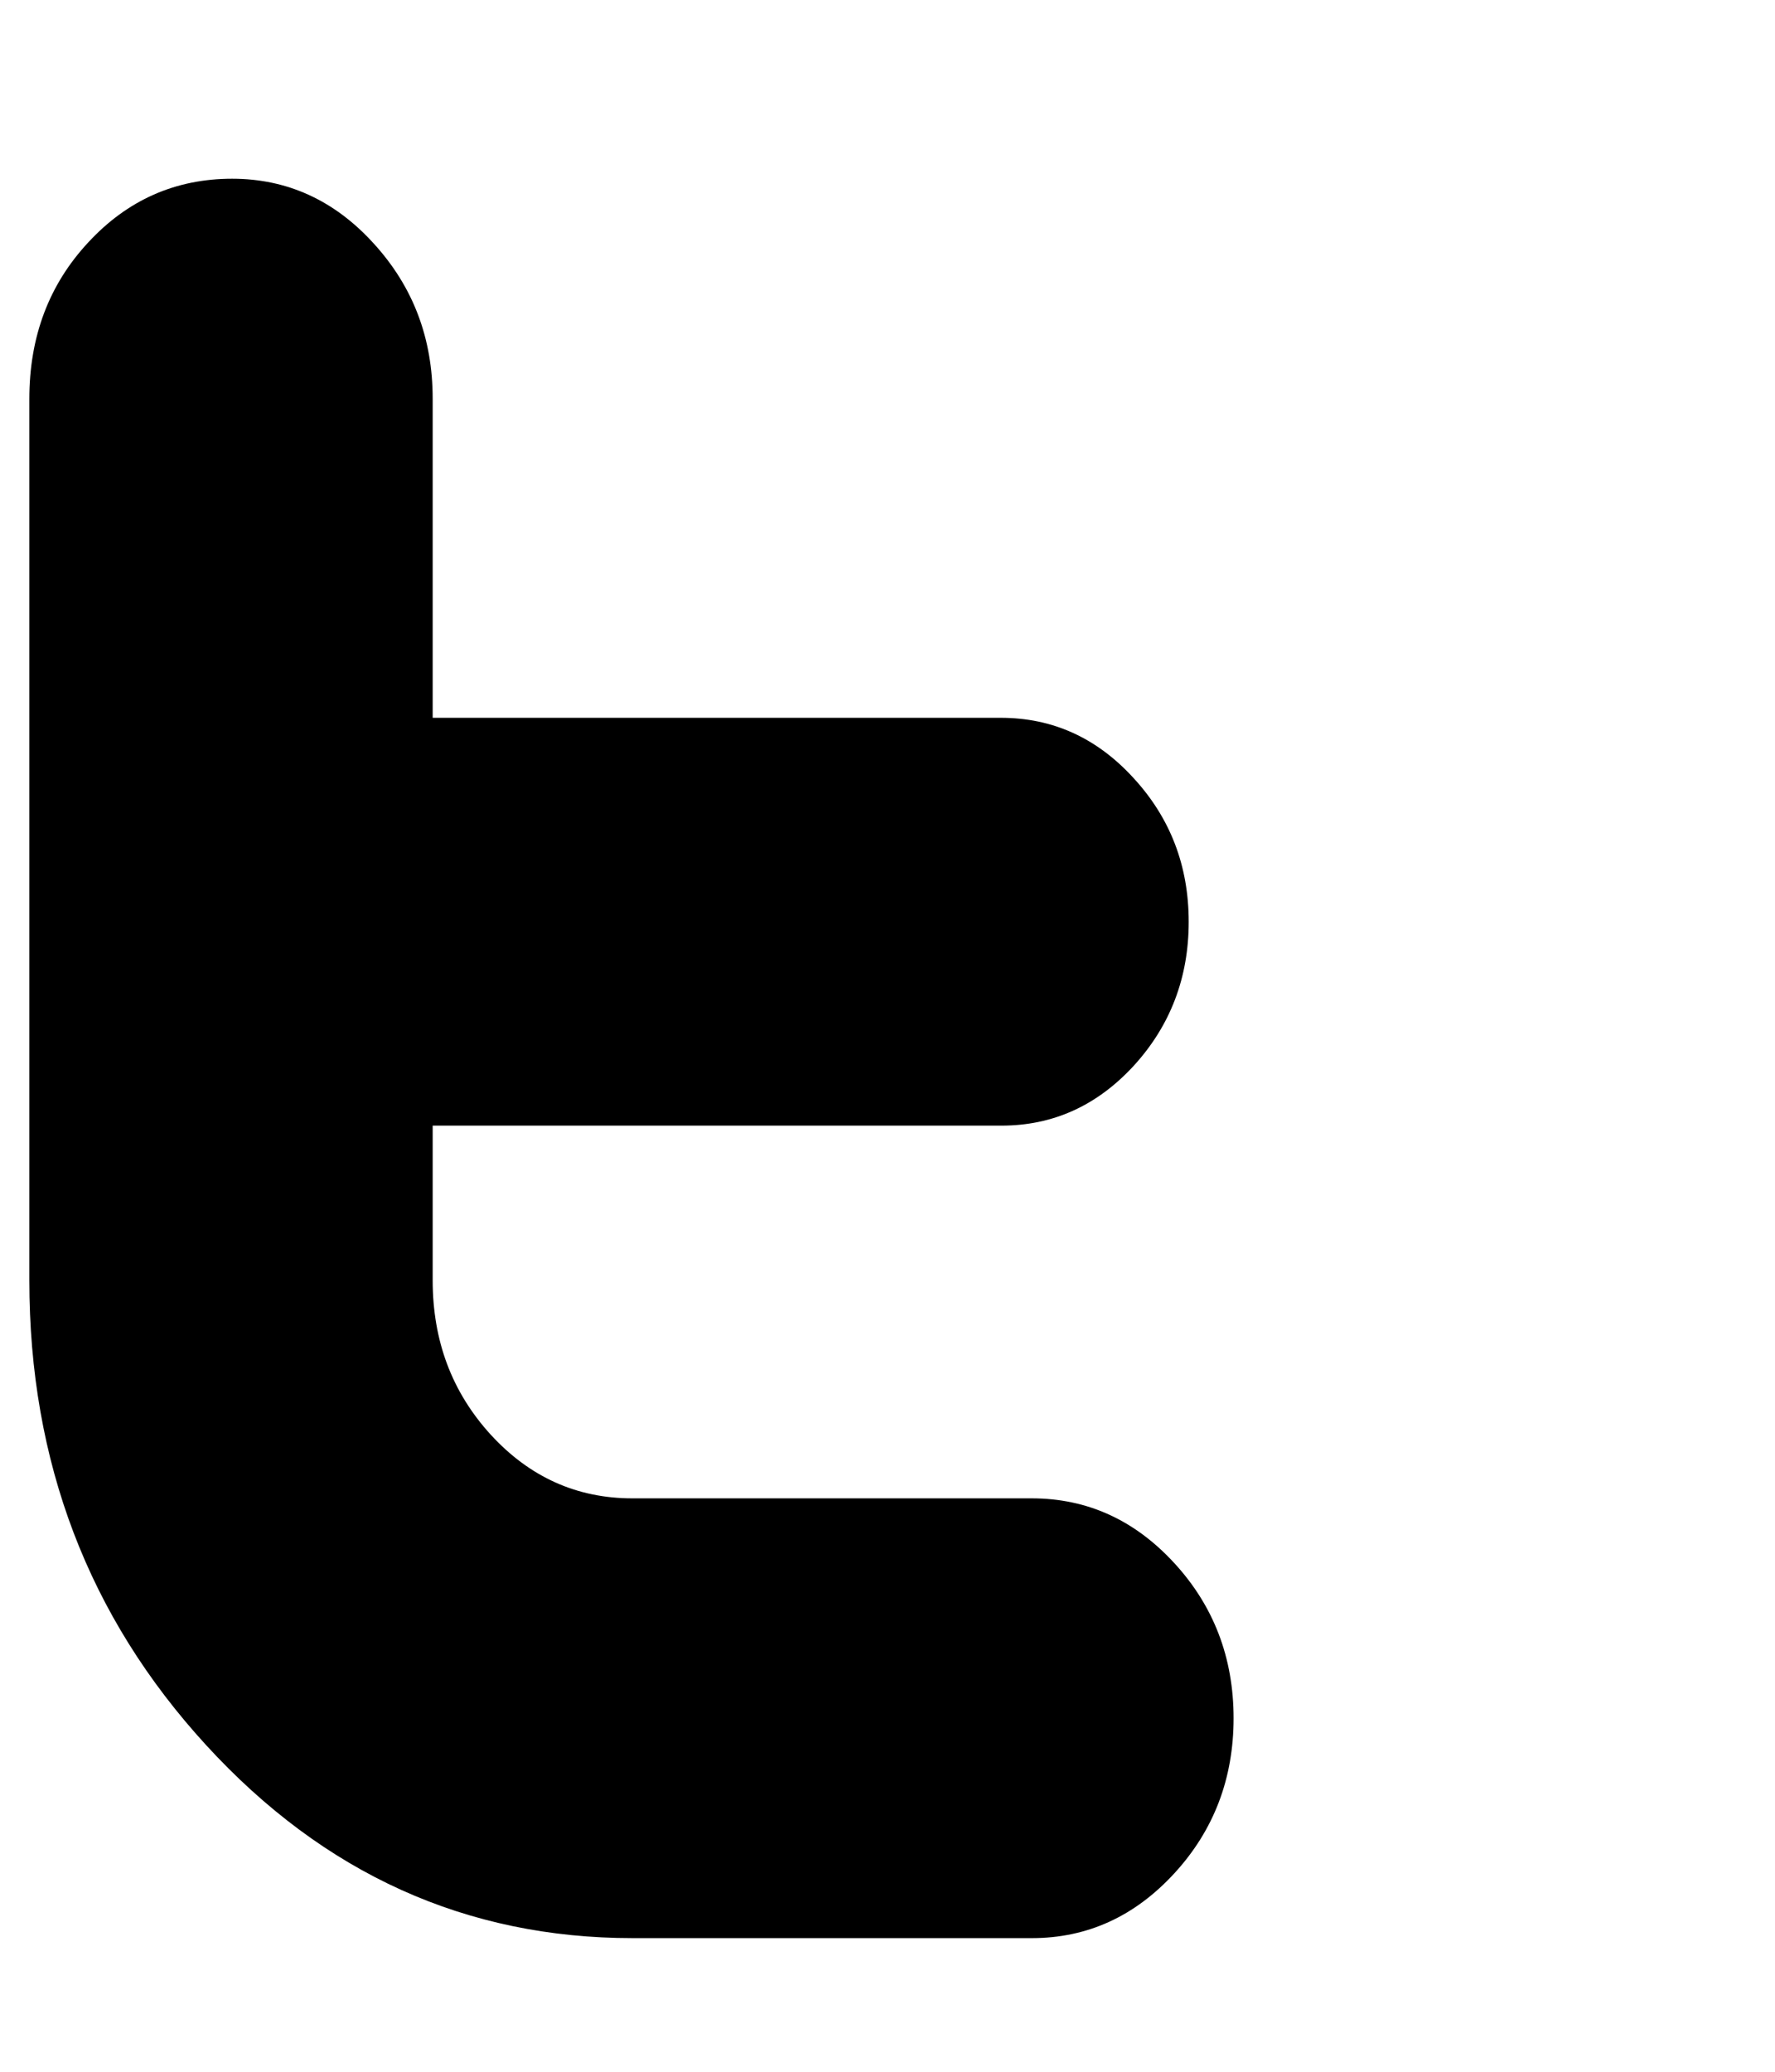 <?xml version="1.0" encoding="utf-8"?>
<!-- Generator: Adobe Illustrator 19.0.0, SVG Export Plug-In . SVG Version: 6.00 Build 0)  -->
<svg version="1.1" id="Layer_1" xmlns="http://www.w3.org/2000/svg" xmlns:xlink="http://www.w3.org/1999/xlink" x="0px" y="0px"
	 viewBox="0 0 617 720" style="enable-background:new 0 0 617 720;" xml:space="preserve">
<path d="M428.8,597c0,21-6.9,39-20.6,53.9c-13.8,15-30.3,22.5-49.5,22.5H219.9c-57.8,0-107.2-22.3-148.2-67
	c-41-44.7-61.5-98.5-61.5-161.5V138.6c0-21.6,6.8-39.7,20.5-54.4C44.3,69.5,61,62.1,80.7,62.1c19.1,0,35.6,7.5,49.2,22.5
	c13.7,15,20.5,32.9,20.5,53.9v110.9h197.5c17.9,0,33.3,6.9,46.1,20.9c12.8,13.9,19.2,30.5,19.2,50c0,19.4-6.4,36.1-19.1,50
	c-12.8,13.9-28.1,20.8-46,20.8H150.4v53.7c0,21.1,6.7,38.9,20.2,53.7c13.5,14.7,29.9,22.1,49.2,22.1h138.8
	c19.3,0,35.8,7.5,49.6,22.5C421.9,558,428.8,576,428.8,597"/>
</svg>
